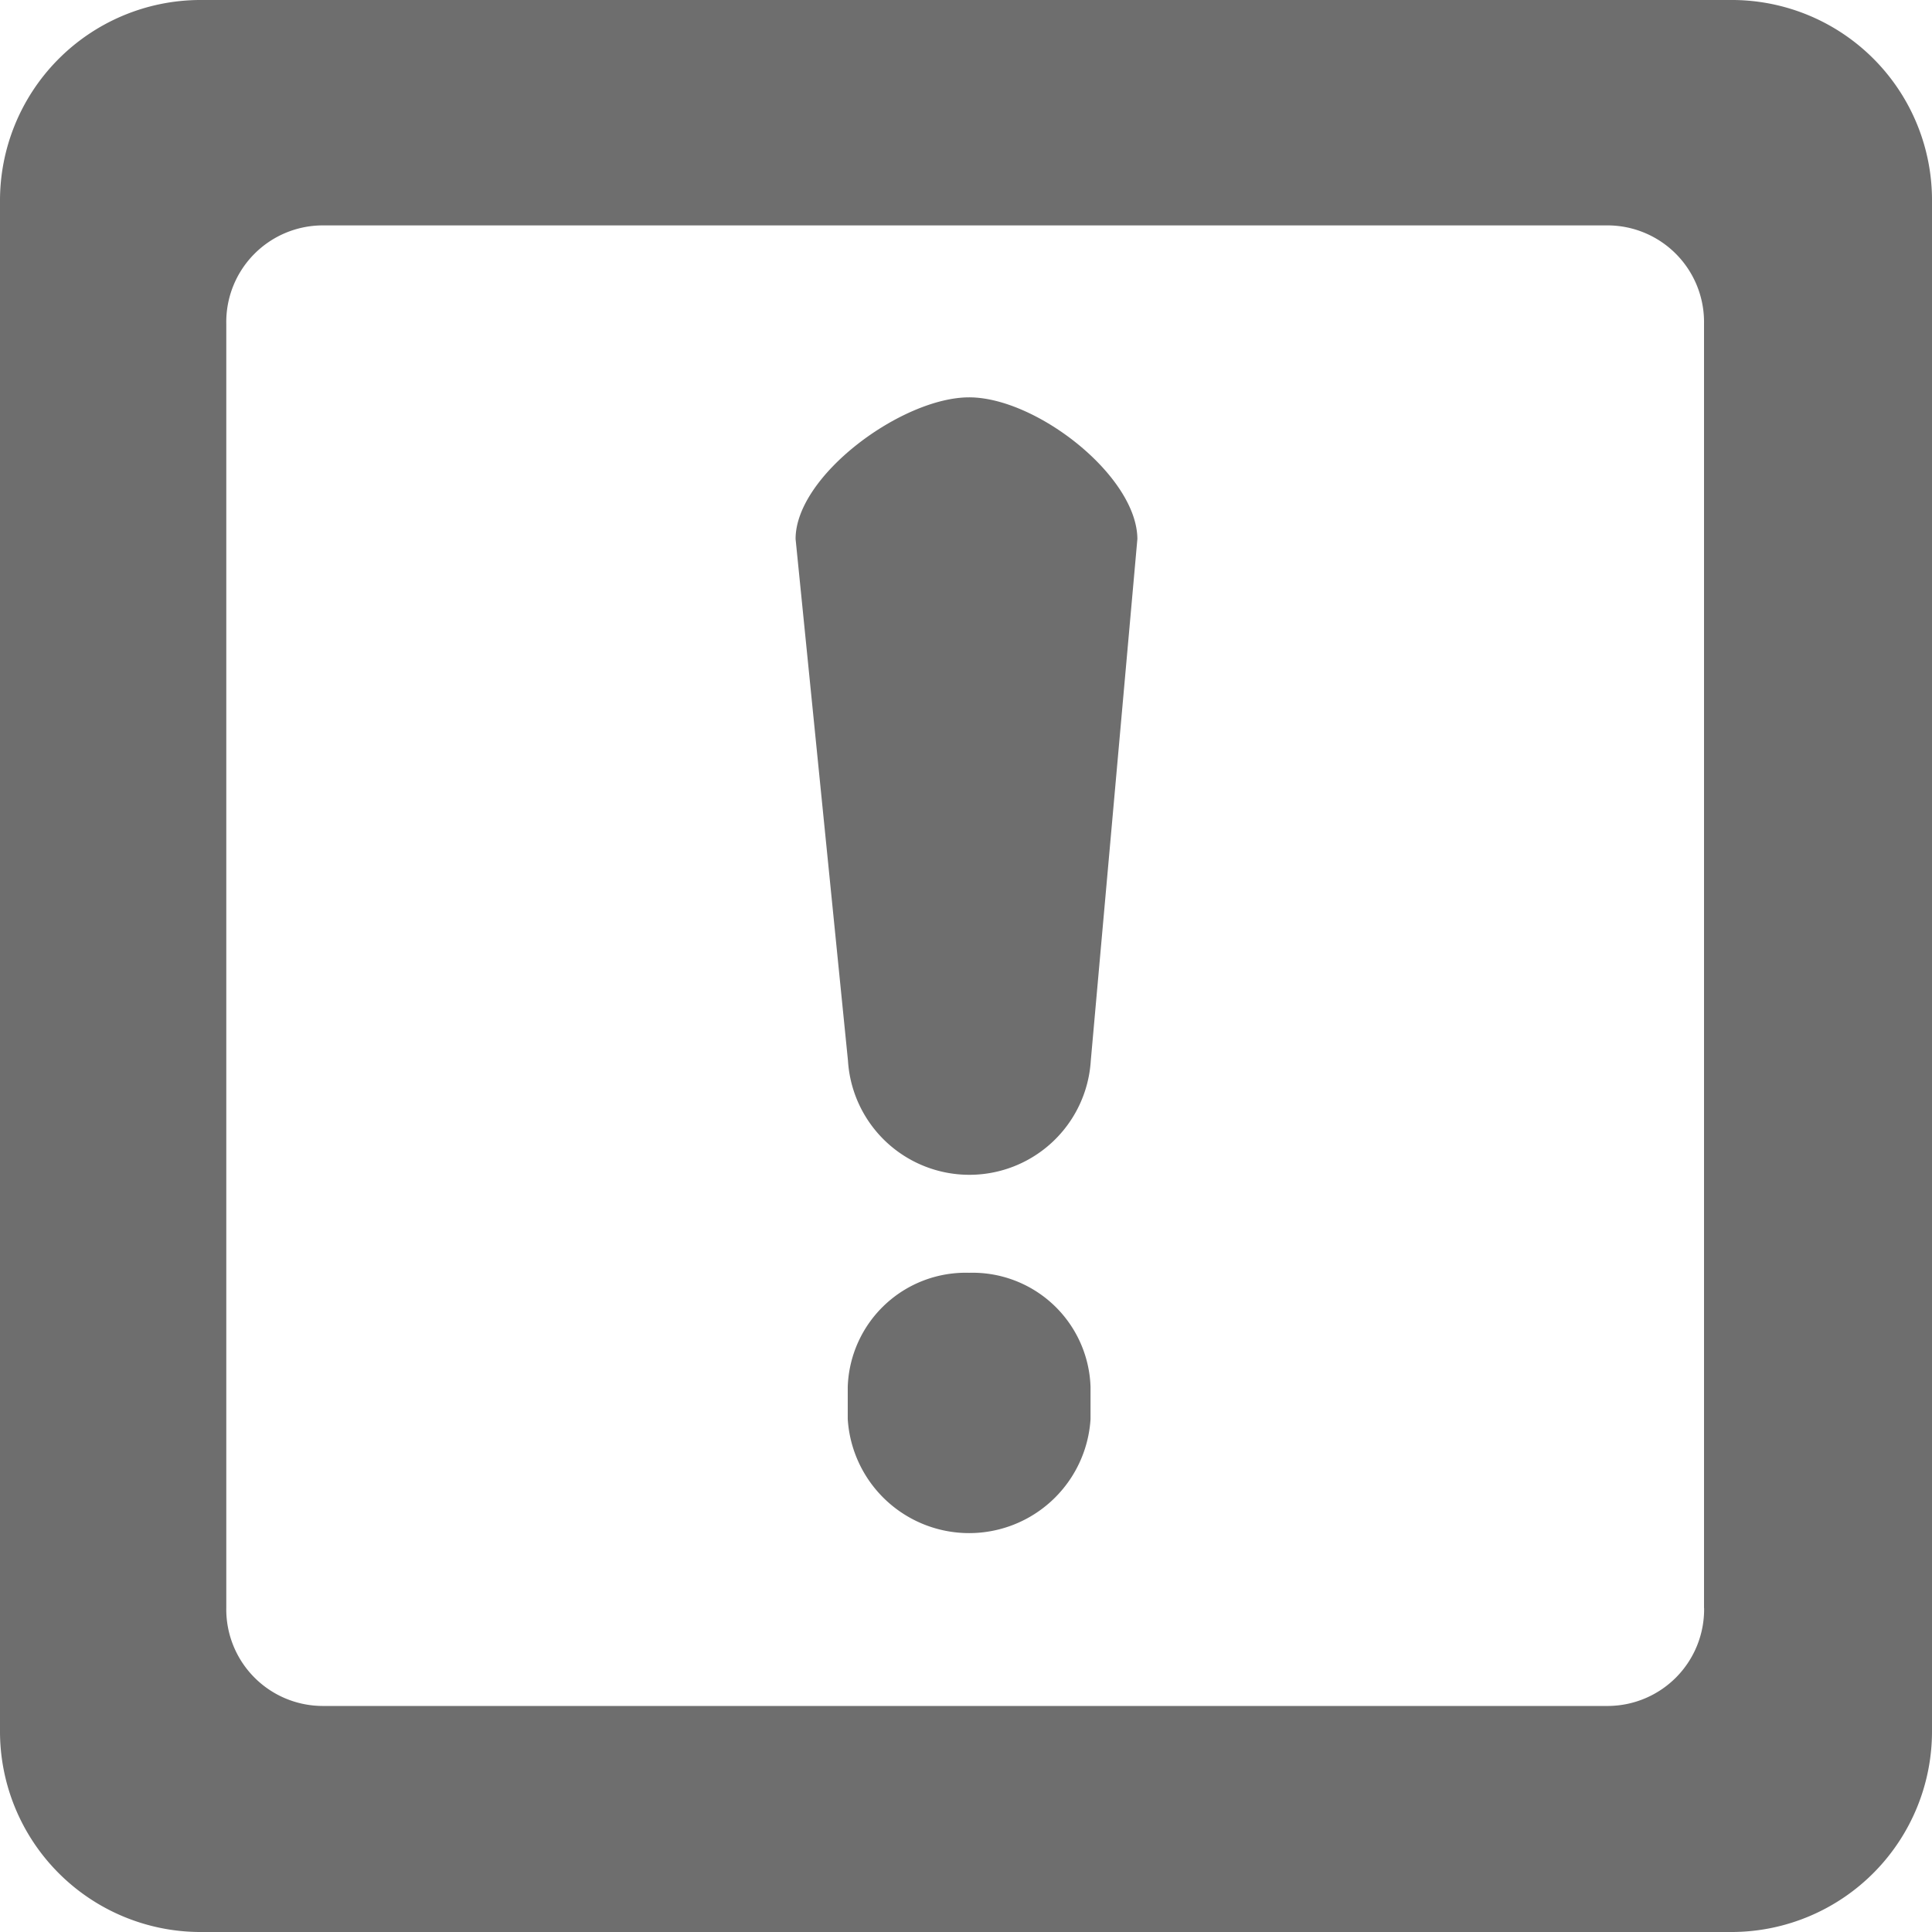 <svg xmlns="http://www.w3.org/2000/svg" width="24" height="24" viewBox="0 0 24 24">
  <defs>
    <style>
      .cls-1 {
        fill: #6e6e6e;
      }
    </style>
  </defs>
  <path id="Info" class="cls-1" d="M76.039,69.436c-.833,0-2.156.973-2.156,1.759l.651,6.483a1.511,1.511,0,0,0,3.016,0l.579-6.483c-.005-.783-1.256-1.759-2.09-1.759ZM85.533,64.5H66.47A2.493,2.493,0,0,0,64,67.012V85.988A2.493,2.493,0,0,0,66.47,88.5H85.53A2.493,2.493,0,0,0,88,85.988V67.012A2.487,2.487,0,0,0,85.533,64.5Zm-.364,19.975a1.2,1.2,0,0,1-1.189,1.217H68a1.2,1.2,0,0,1-1.189-1.217V68.522A1.2,1.2,0,0,1,68,67.3H83.979a1.2,1.2,0,0,1,1.189,1.217V84.475Zm-9.13-4.164a1.466,1.466,0,0,0-1.508,1.418v.4a1.511,1.511,0,0,0,3.016,0v-.4A1.466,1.466,0,0,0,76.039,80.311Z" transform="translate(-64 -64.5)"/>
</svg>
